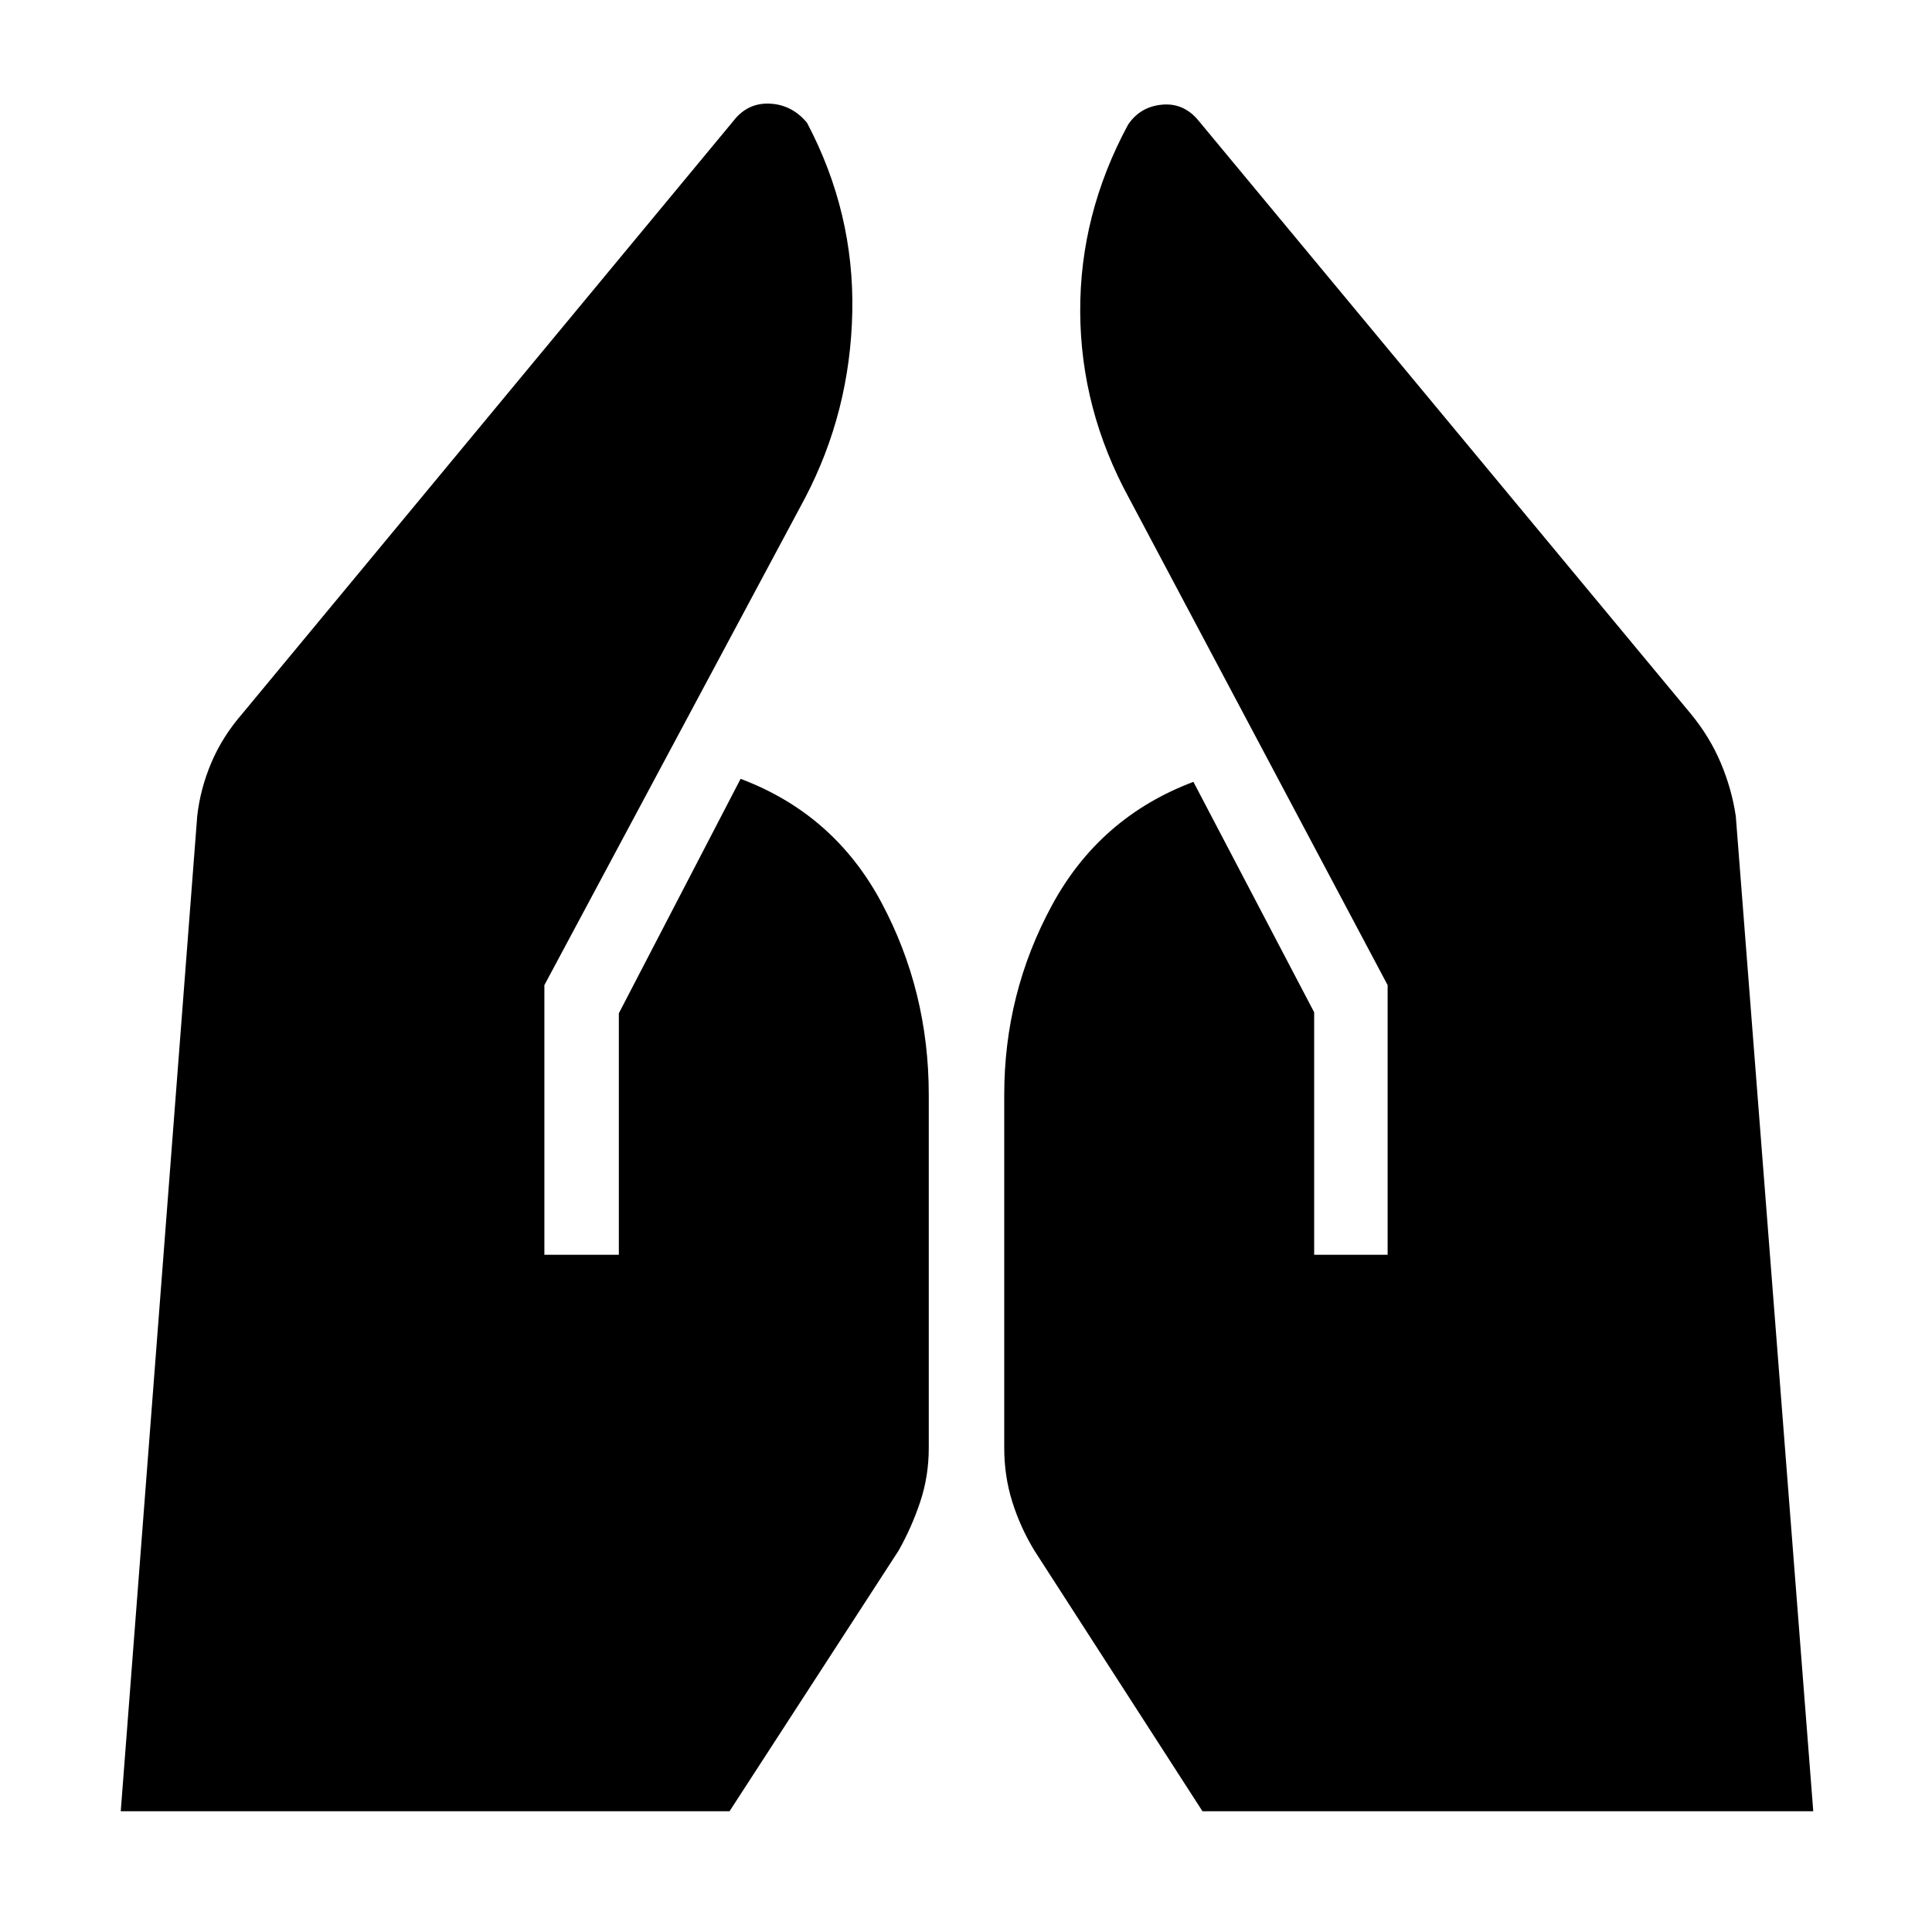 <svg xmlns="http://www.w3.org/2000/svg" height="48" viewBox="0 -960 960 960" width="48"><path d="M653-336.5V-457l-60-114.5q-46.5 17.5-70.25 61.25T499-416v175.5q0 14 4 26.75t11 24.25L597.5-60H901l-38.5-494.5q-2-13.5-7.5-26.5t-15-24.5l-244-294q-7.5-9.5-18.5-8.5t-17 10q-24 44.5-23.75 93T561-712.5l128.5 242v134H653Zm-382.5 0v-134l129.5-242q22.5-43 23.5-92.5T401-899q-7.5-9-18.5-9.5t-18 8.5l-244 294.5Q110.5-594 105-581t-7 26.5L60-60h302.5l84-129.5q6.5-11.5 10.75-24.25t4.25-26.75V-416q0-51.5-23.5-95.5T368-573l-60.5 116.5v120h-37Z"/></svg>